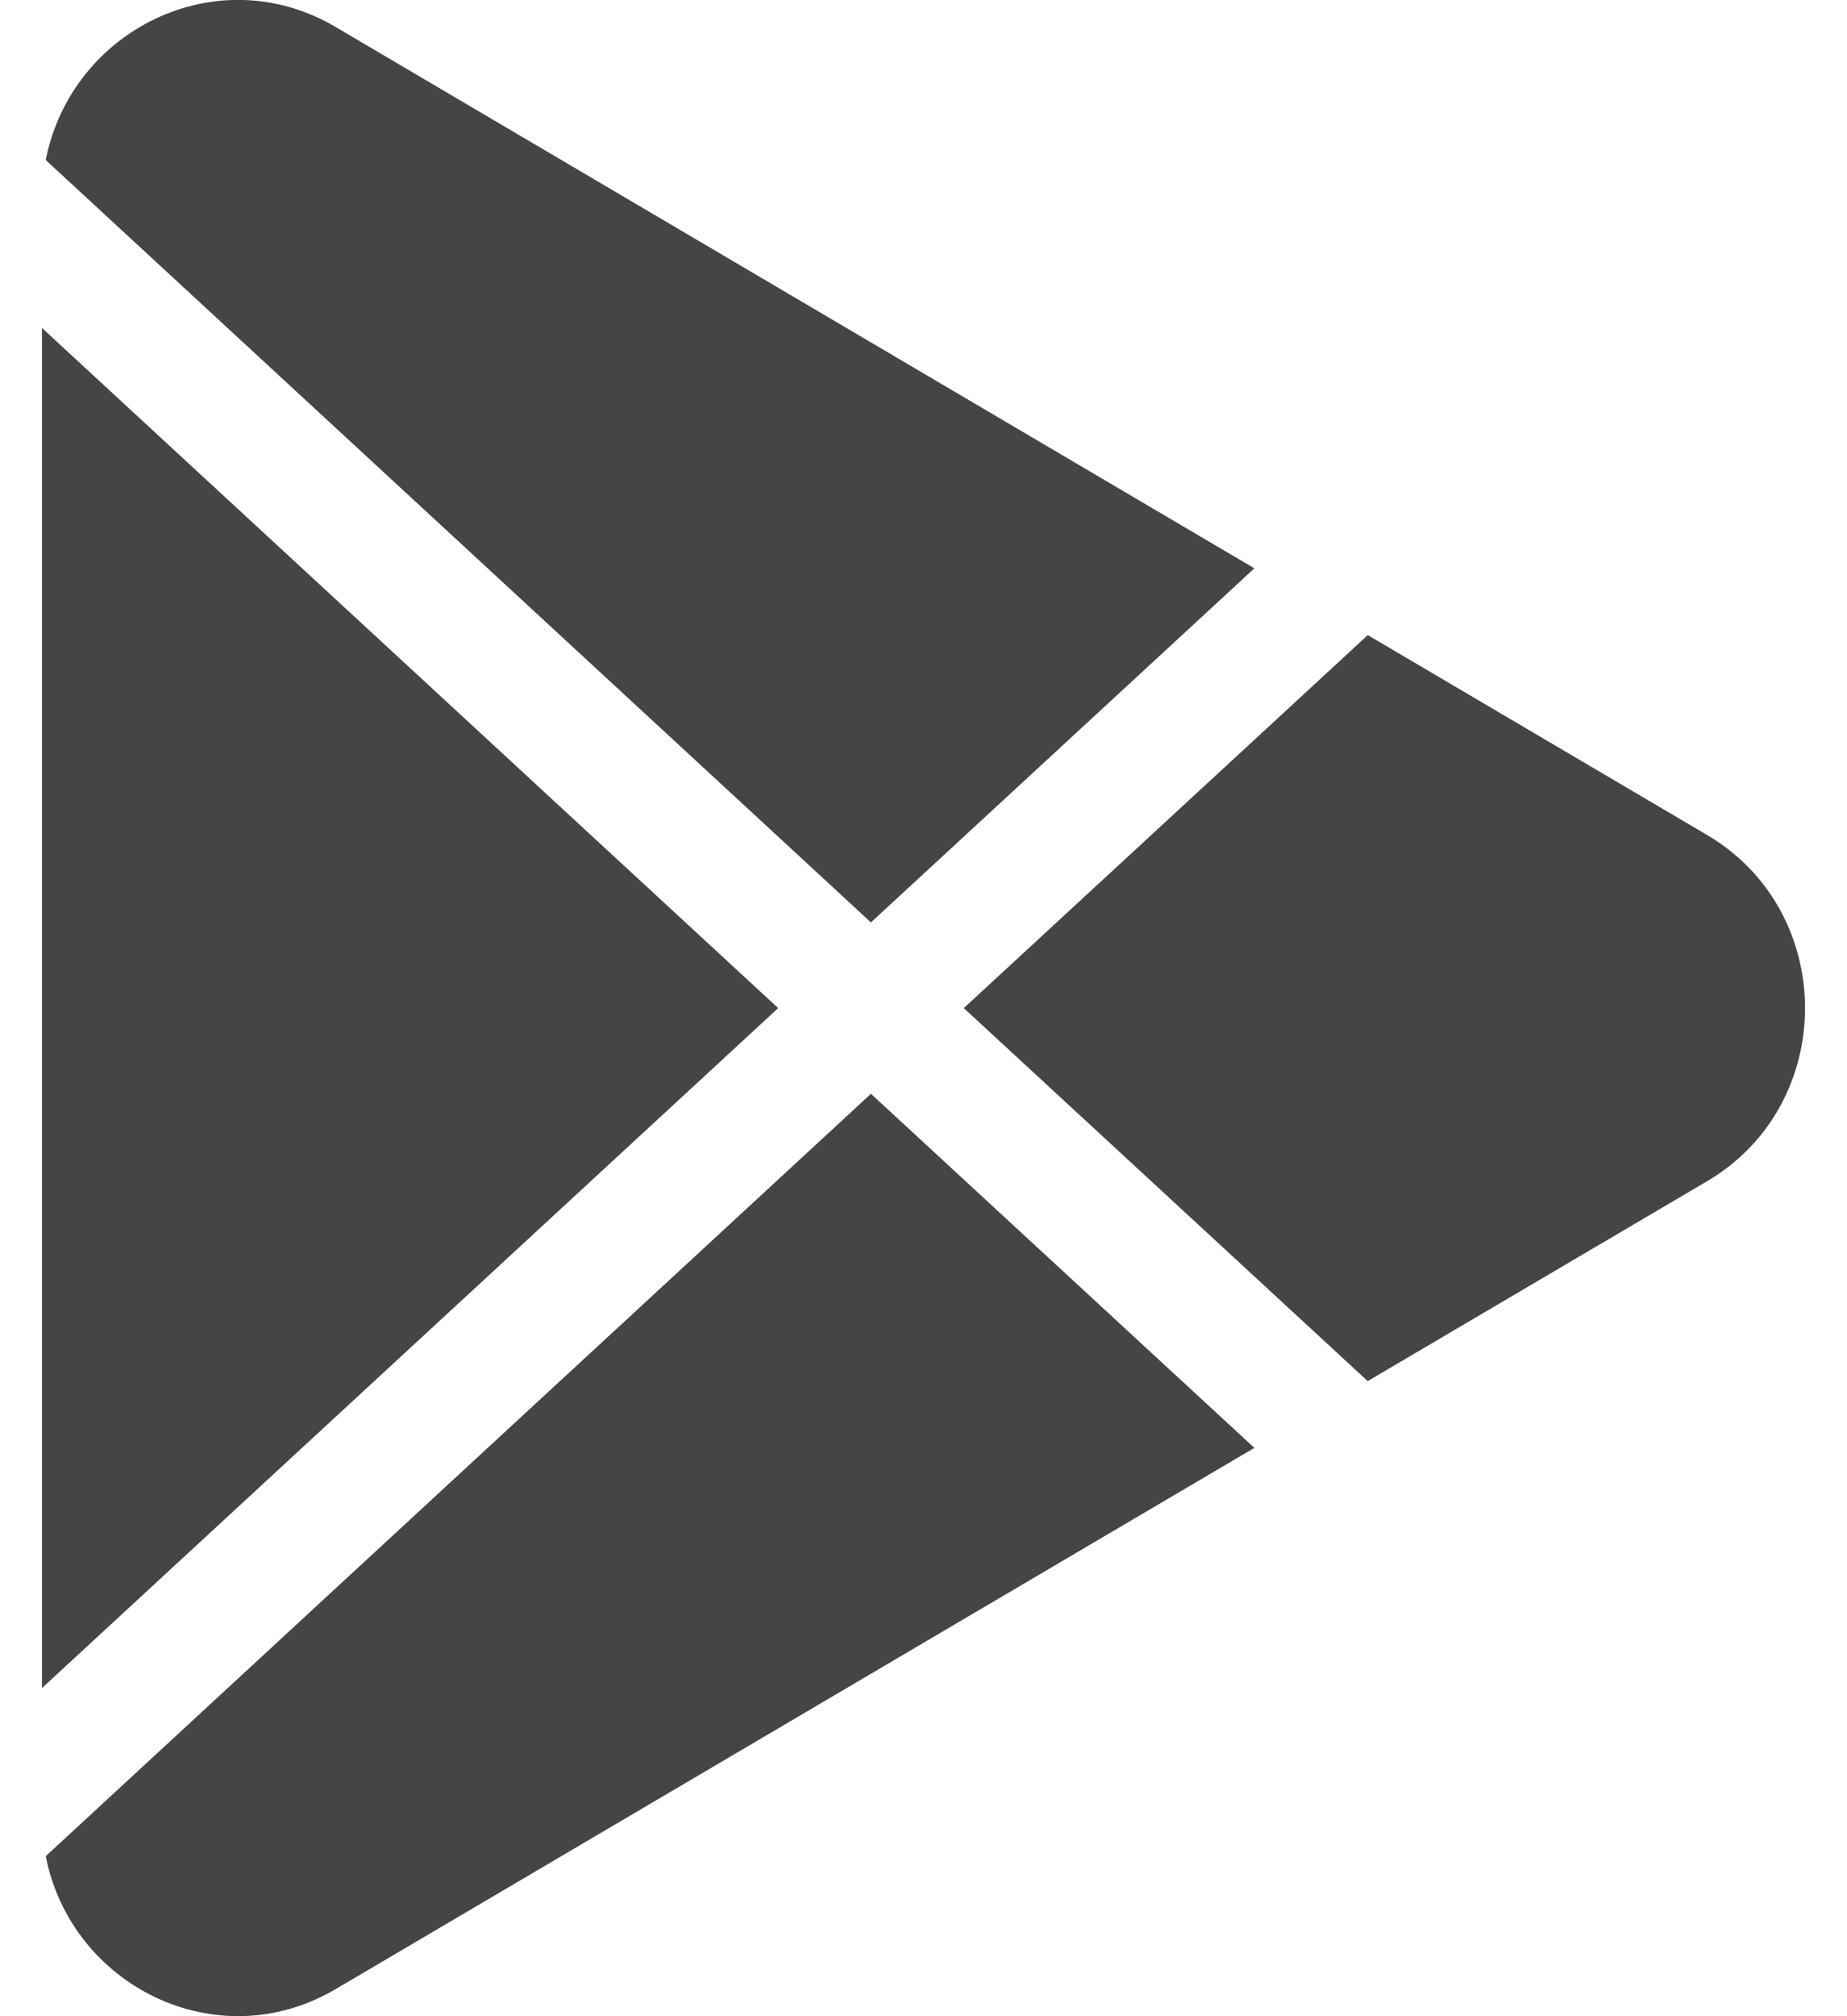 <svg width="22" height="24" viewBox="0 0 22 24" fill="none" xmlns="http://www.w3.org/2000/svg">
<path d="M20.333 14.061C21.889 13.146 21.889 10.855 20.333 9.939L16.292 7.56L11.48 12L16.291 16.44L20.333 14.061ZM14.941 17.235L10.374 13.02L0.545 22.095C0.847 23.638 2.585 24.51 3.999 23.677L14.941 17.235ZM0.5 20.094V3.904L9.269 12L0.5 20.094ZM0.545 1.905L10.374 10.98L14.941 6.765L3.999 0.322C2.585 -0.512 0.847 0.36 0.545 1.905Z" fill="#181616" fill-opacity="0.8"/>
</svg>
